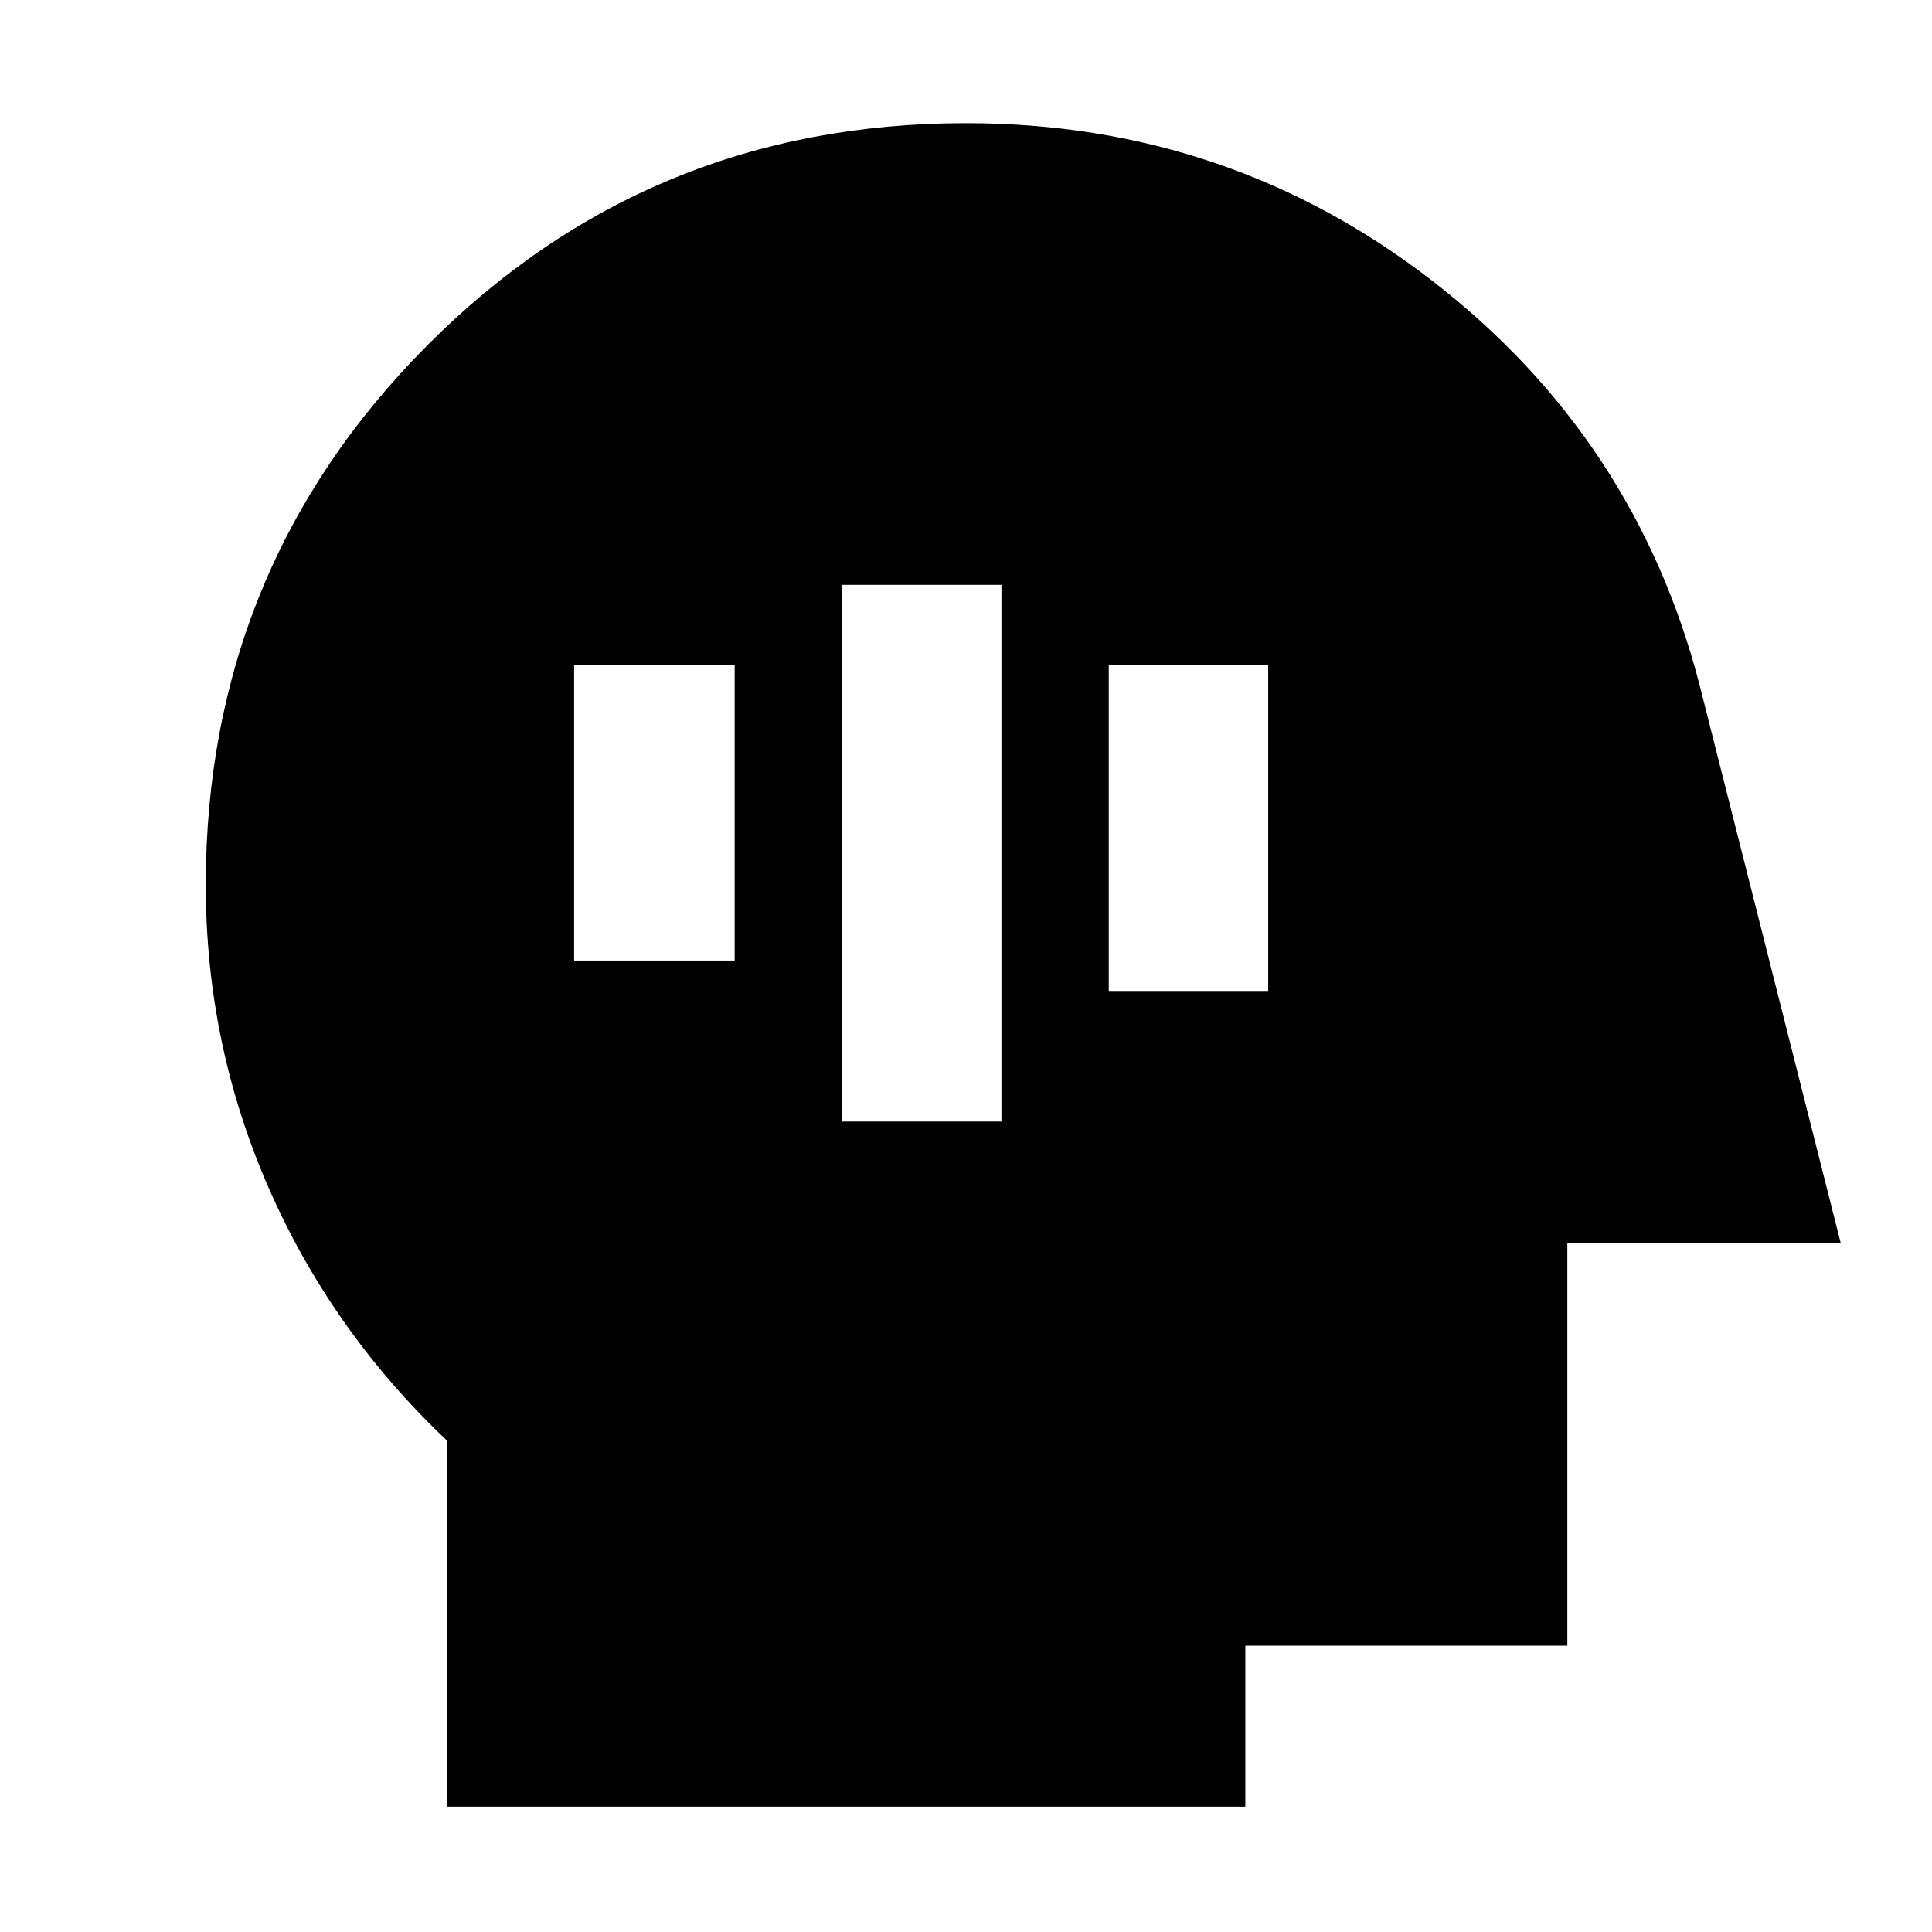 <svg xmlns="http://www.w3.org/2000/svg" height="40" viewBox="0 -960 960 960" width="40"><path d="M222.25-62.25v-181.79q-57.48-54.34-88.74-125.69-31.26-71.35-31.26-150.51 0-157.51 109.95-268.03Q322.15-898.8 479.98-898.8q130.41 0 231.65 78.29 101.24 78.28 132.94 201.1l70.1 277.16H778.8v200h-160v80H222.25Zm196.14-340.46h79.22v-266.67h-79.22v266.67Zm132.55-64.9h79.22v-161.77h-79.22v161.77Zm-265.66-15.1h79.78v-146.67h-79.78v146.67Z"/></svg>